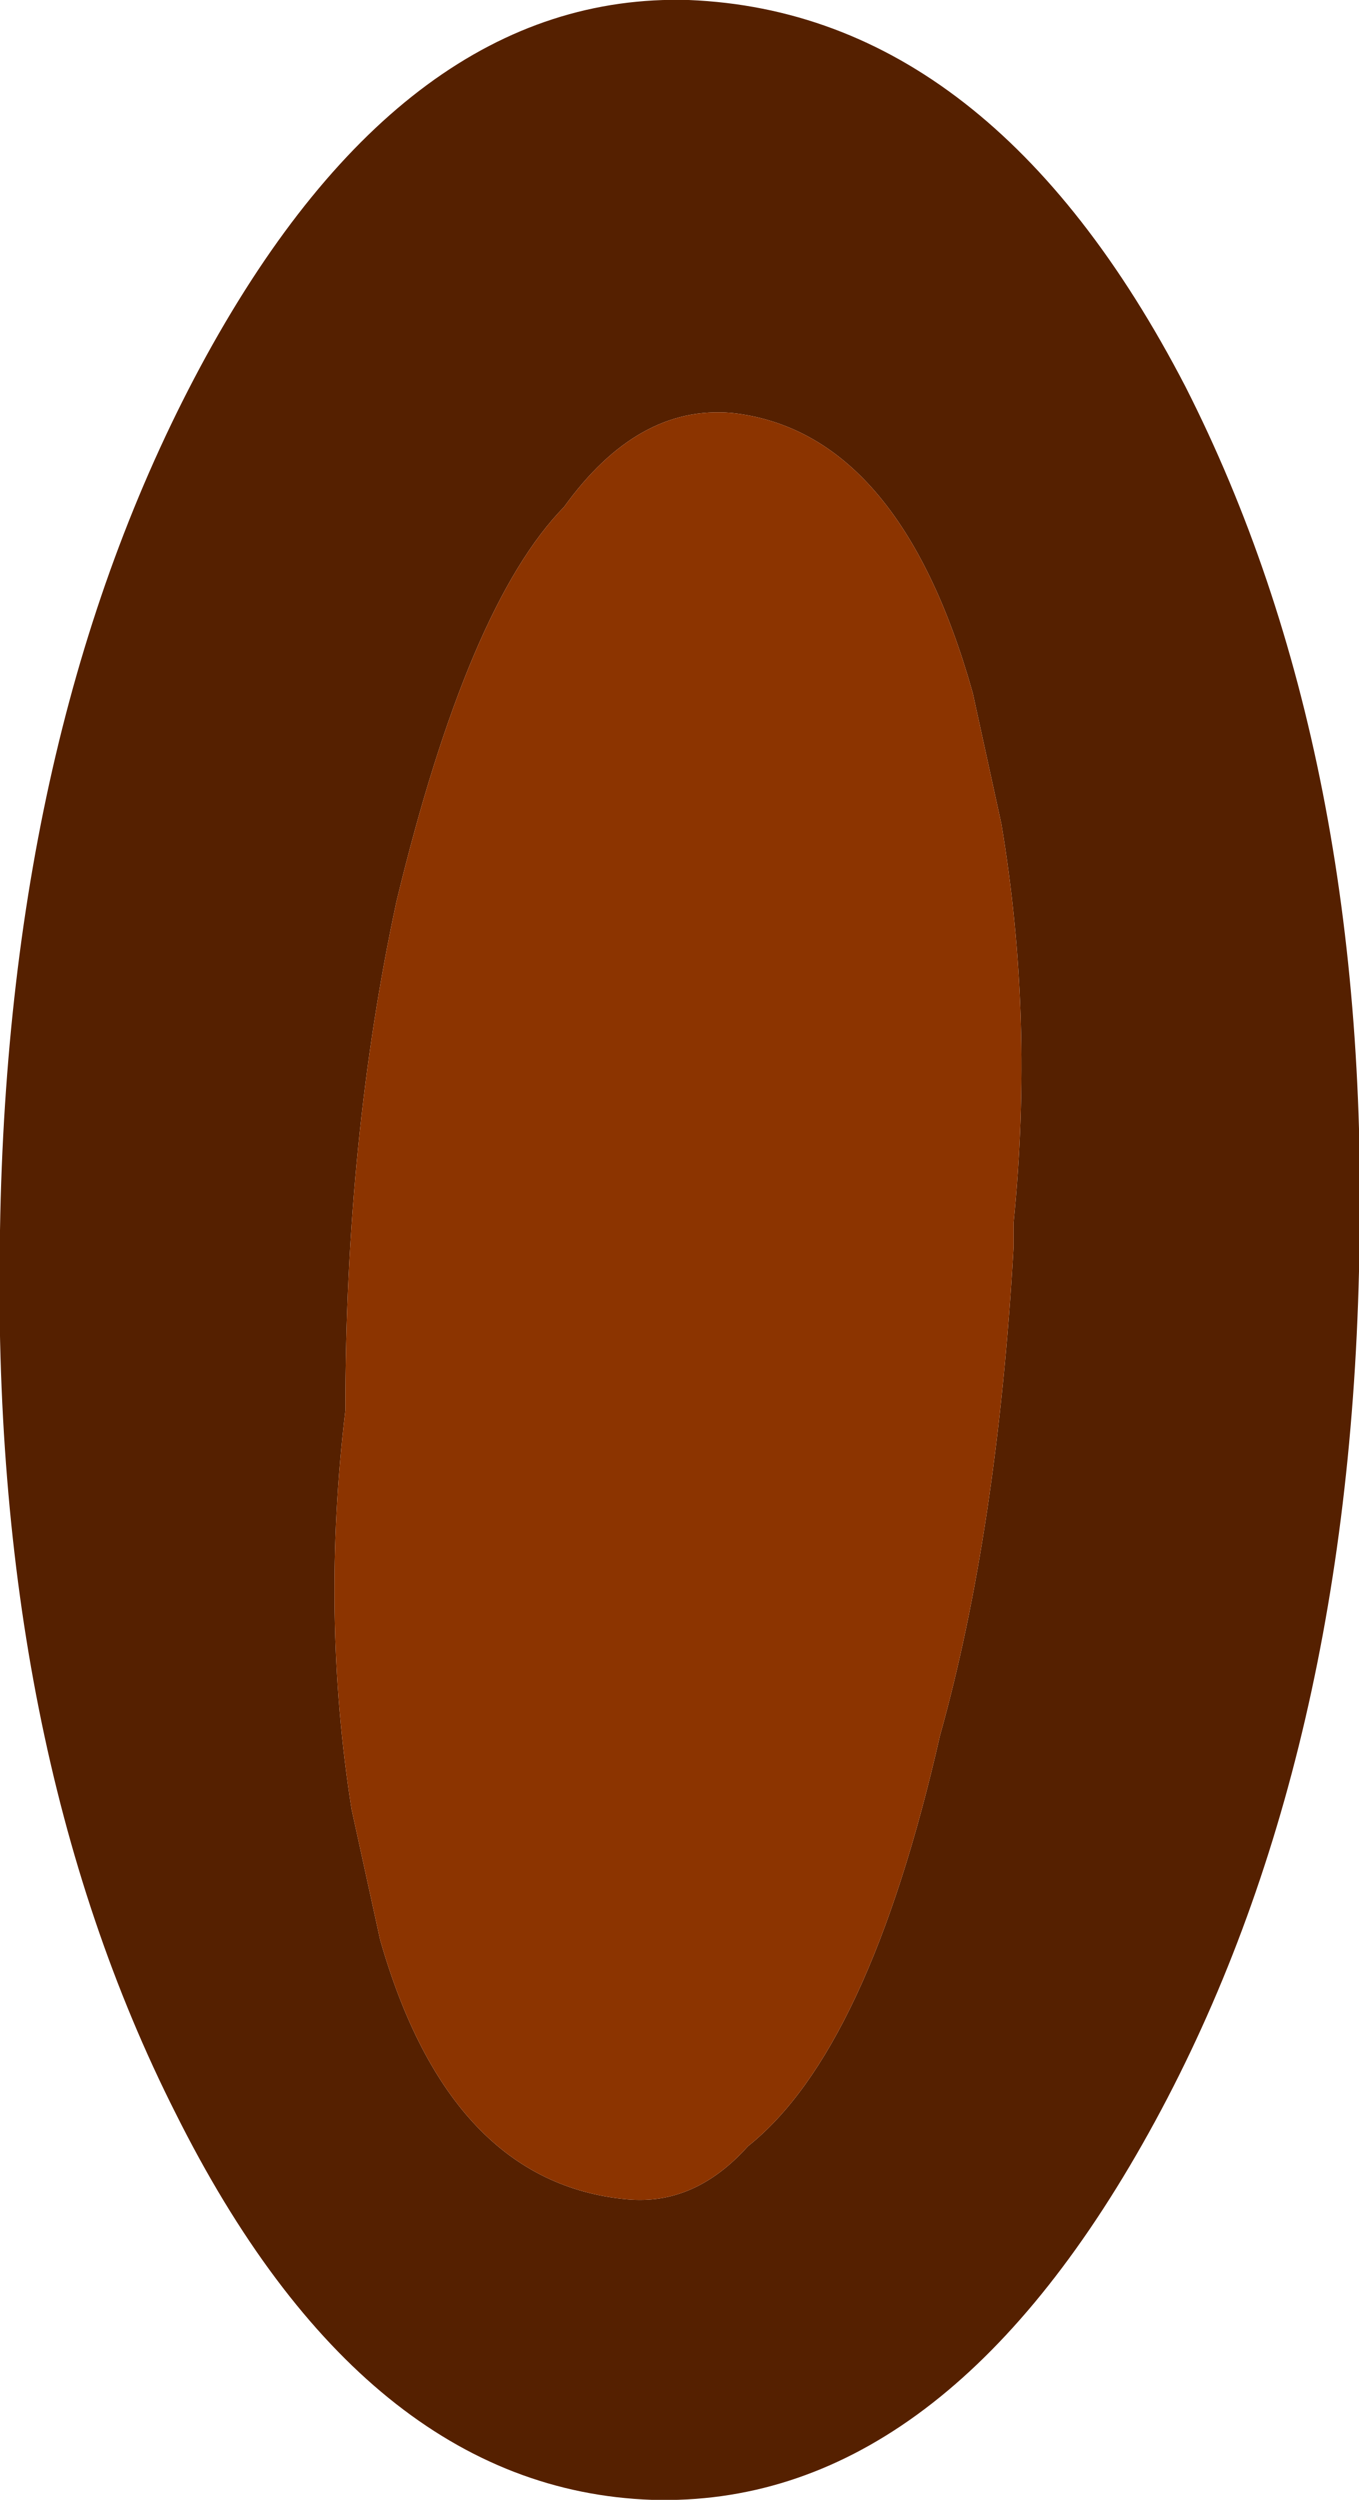 <?xml version="1.0" encoding="UTF-8" standalone="no"?>
<svg xmlns:xlink="http://www.w3.org/1999/xlink" height="61.15px" width="33.25px" xmlns="http://www.w3.org/2000/svg">
  <g transform="matrix(1.0, 0.0, 0.0, 1.0, 16.75, 30.15)">
    <path d="M12.25 -20.7 Q16.85 -11.65 16.5 0.95 16.2 13.5 11.2 22.3 6.15 31.2 -0.8 31.0 -7.85 30.75 -12.45 21.55 -17.0 12.55 -16.75 -0.05 -16.55 -12.6 -11.7 -21.45 -6.8 -30.35 0.1 -30.15 7.5 -29.85 12.25 -20.7 M7.05 -13.2 Q5.25 -19.6 1.15 -20.05 -1.15 -20.25 -2.95 -17.75 -5.3 -15.35 -7.05 -8.1 -8.3 -2.3 -8.3 4.35 -8.9 9.35 -8.15 14.1 L-7.45 17.3 Q-5.75 23.25 -1.4 23.65 0.25 23.8 1.55 22.35 4.5 20.0 6.25 12.3 7.65 7.3 8.05 0.35 L8.05 -0.25 Q8.55 -5.25 7.75 -10.0 L7.05 -13.2" fill="#552000" fill-rule="evenodd" stroke="none"/>
    <path d="M7.05 -13.2 L7.75 -10.0 Q8.55 -5.25 8.05 -0.25 L8.05 0.35 Q7.65 7.3 6.25 12.3 4.5 20.0 1.55 22.35 0.25 23.8 -1.4 23.65 -5.75 23.25 -7.45 17.3 L-8.15 14.1 Q-8.9 9.35 -8.3 4.35 -8.3 -2.3 -7.05 -8.1 -5.3 -15.35 -2.95 -17.75 -1.15 -20.25 1.15 -20.05 5.25 -19.6 7.05 -13.2" fill="#8c3400" fill-rule="evenodd" stroke="none"/>
  </g>
</svg>
